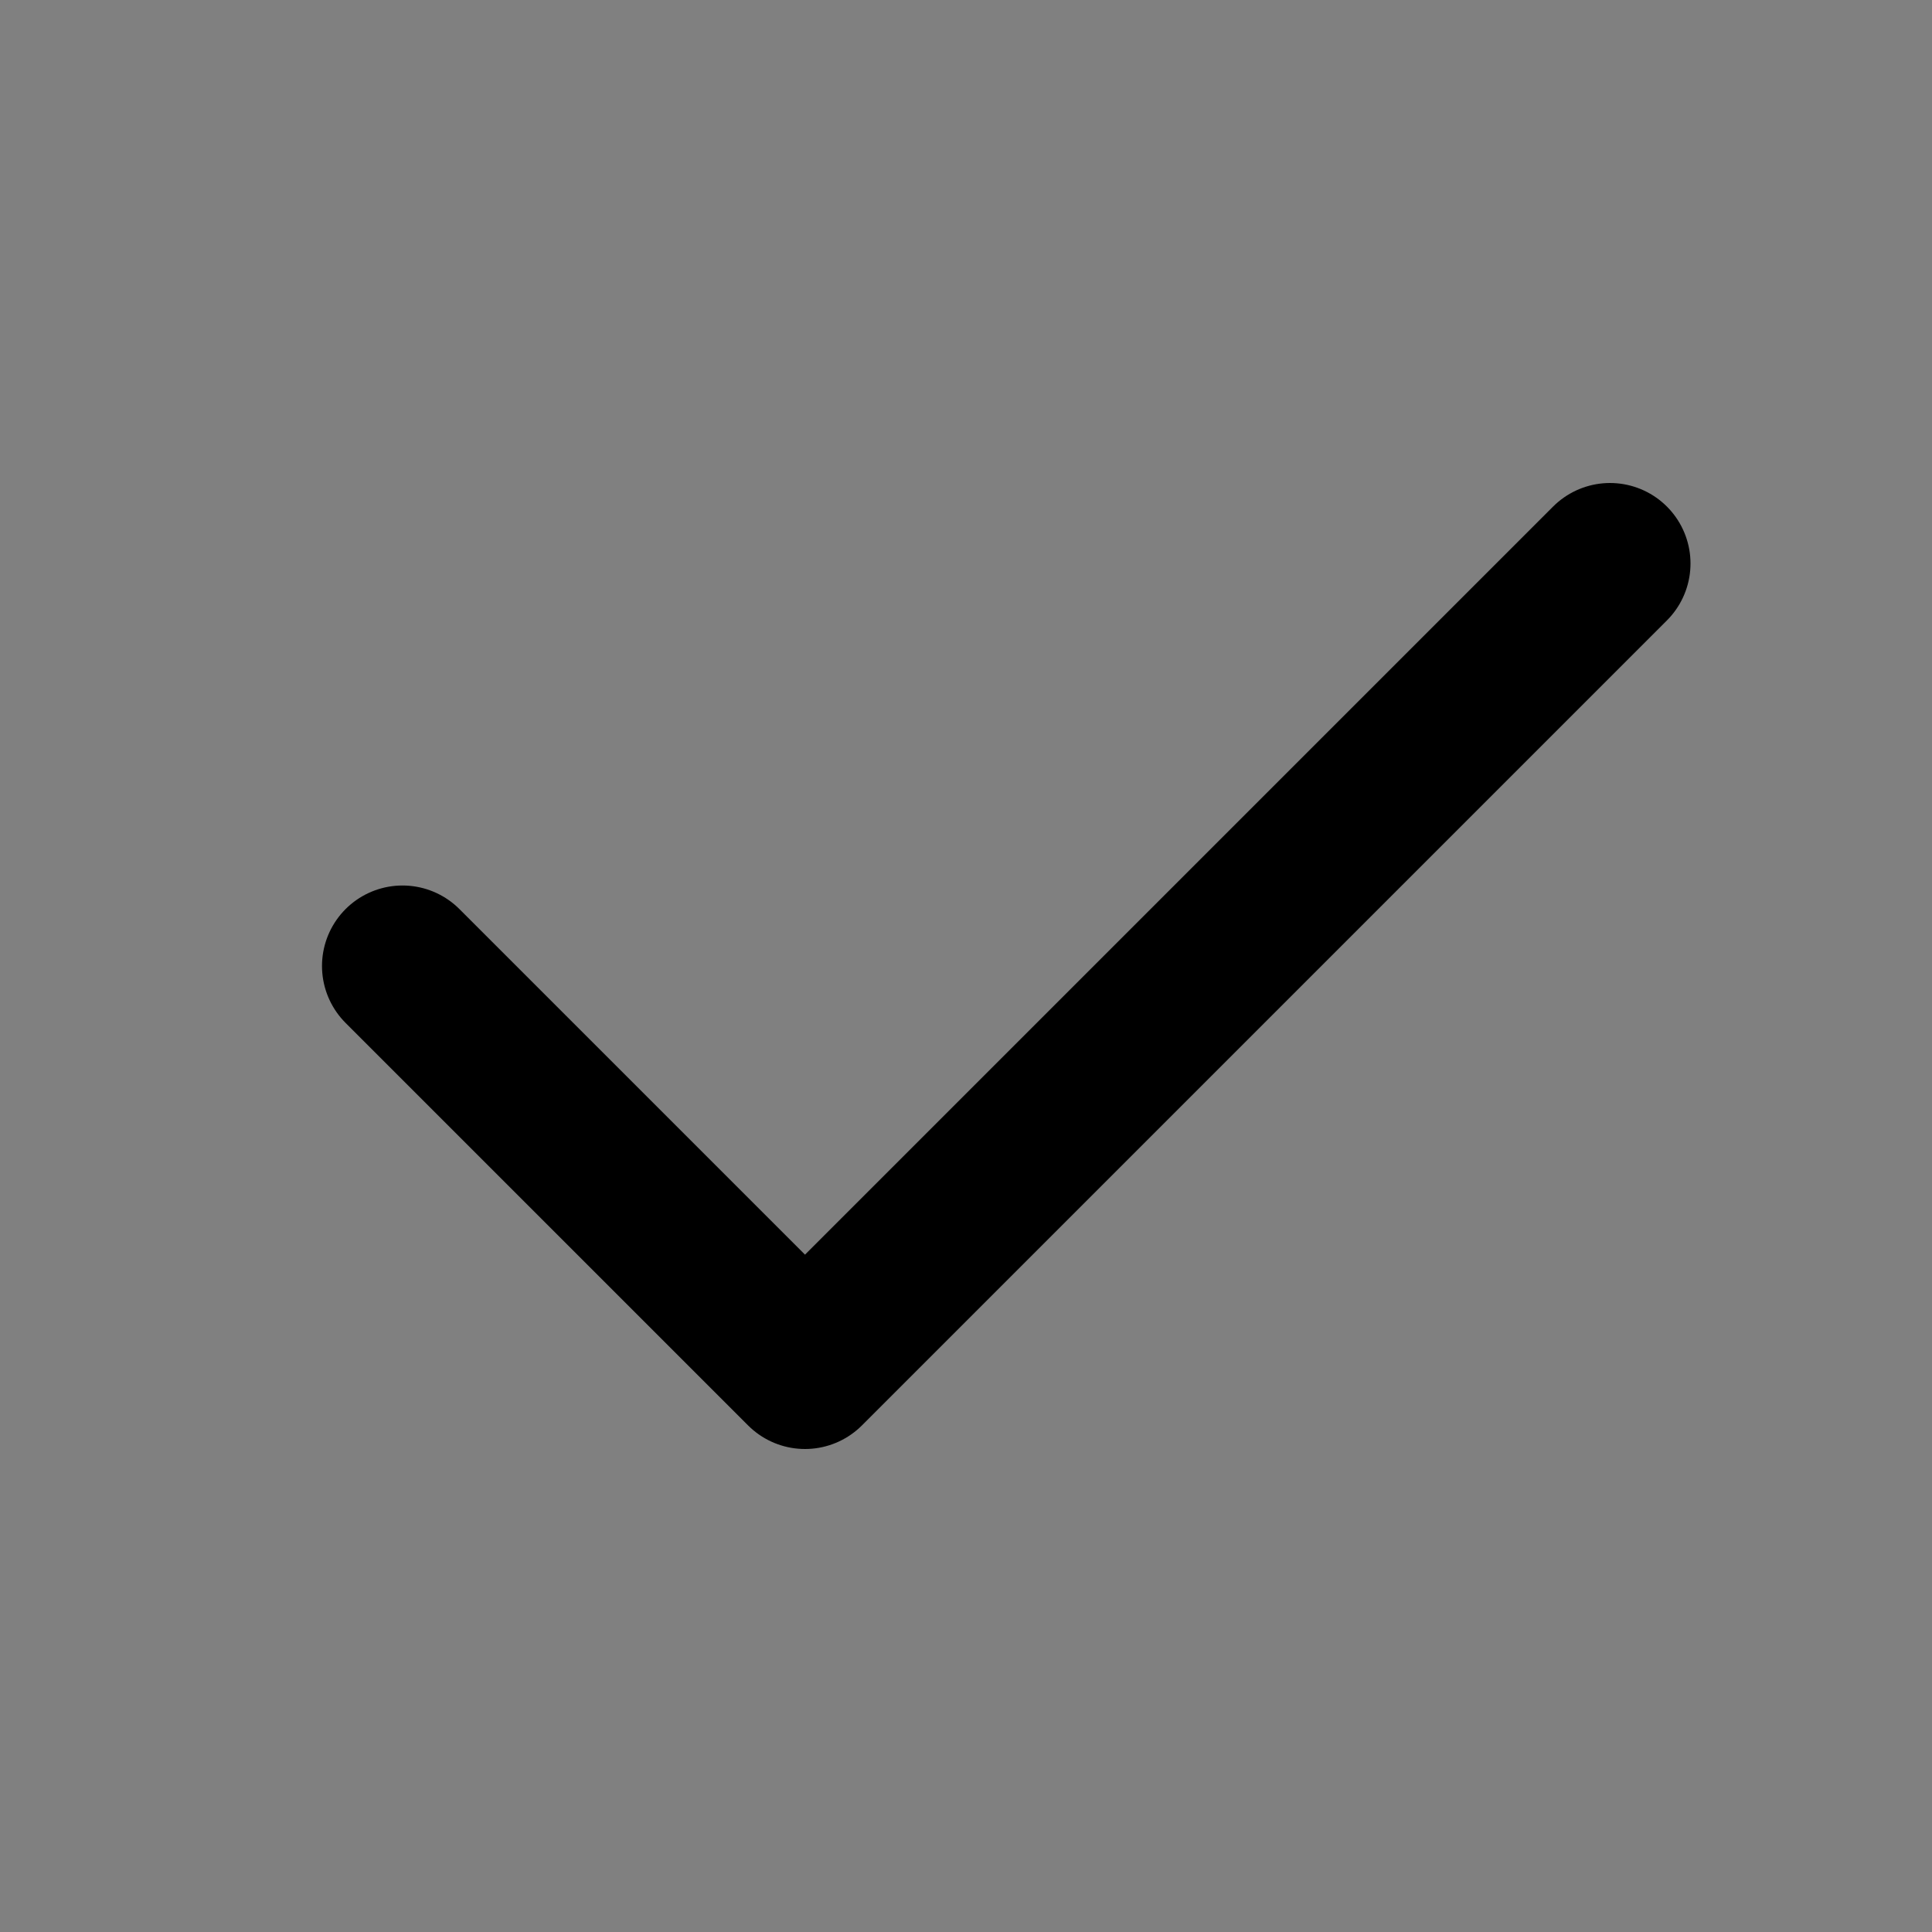 <svg viewBox="0 0 48 48" fill="none" xmlns="http://www.w3.org/2000/svg"><rect x="0" y="0" width="48" height="48" fill="#808080" stroke="none"/><rect fill="white" fill-opacity="0.01"/><path d="M10 24L20 34L40 14" stroke="black" stroke-width="4" stroke-linecap="round" stroke-linejoin="round"/></svg>
